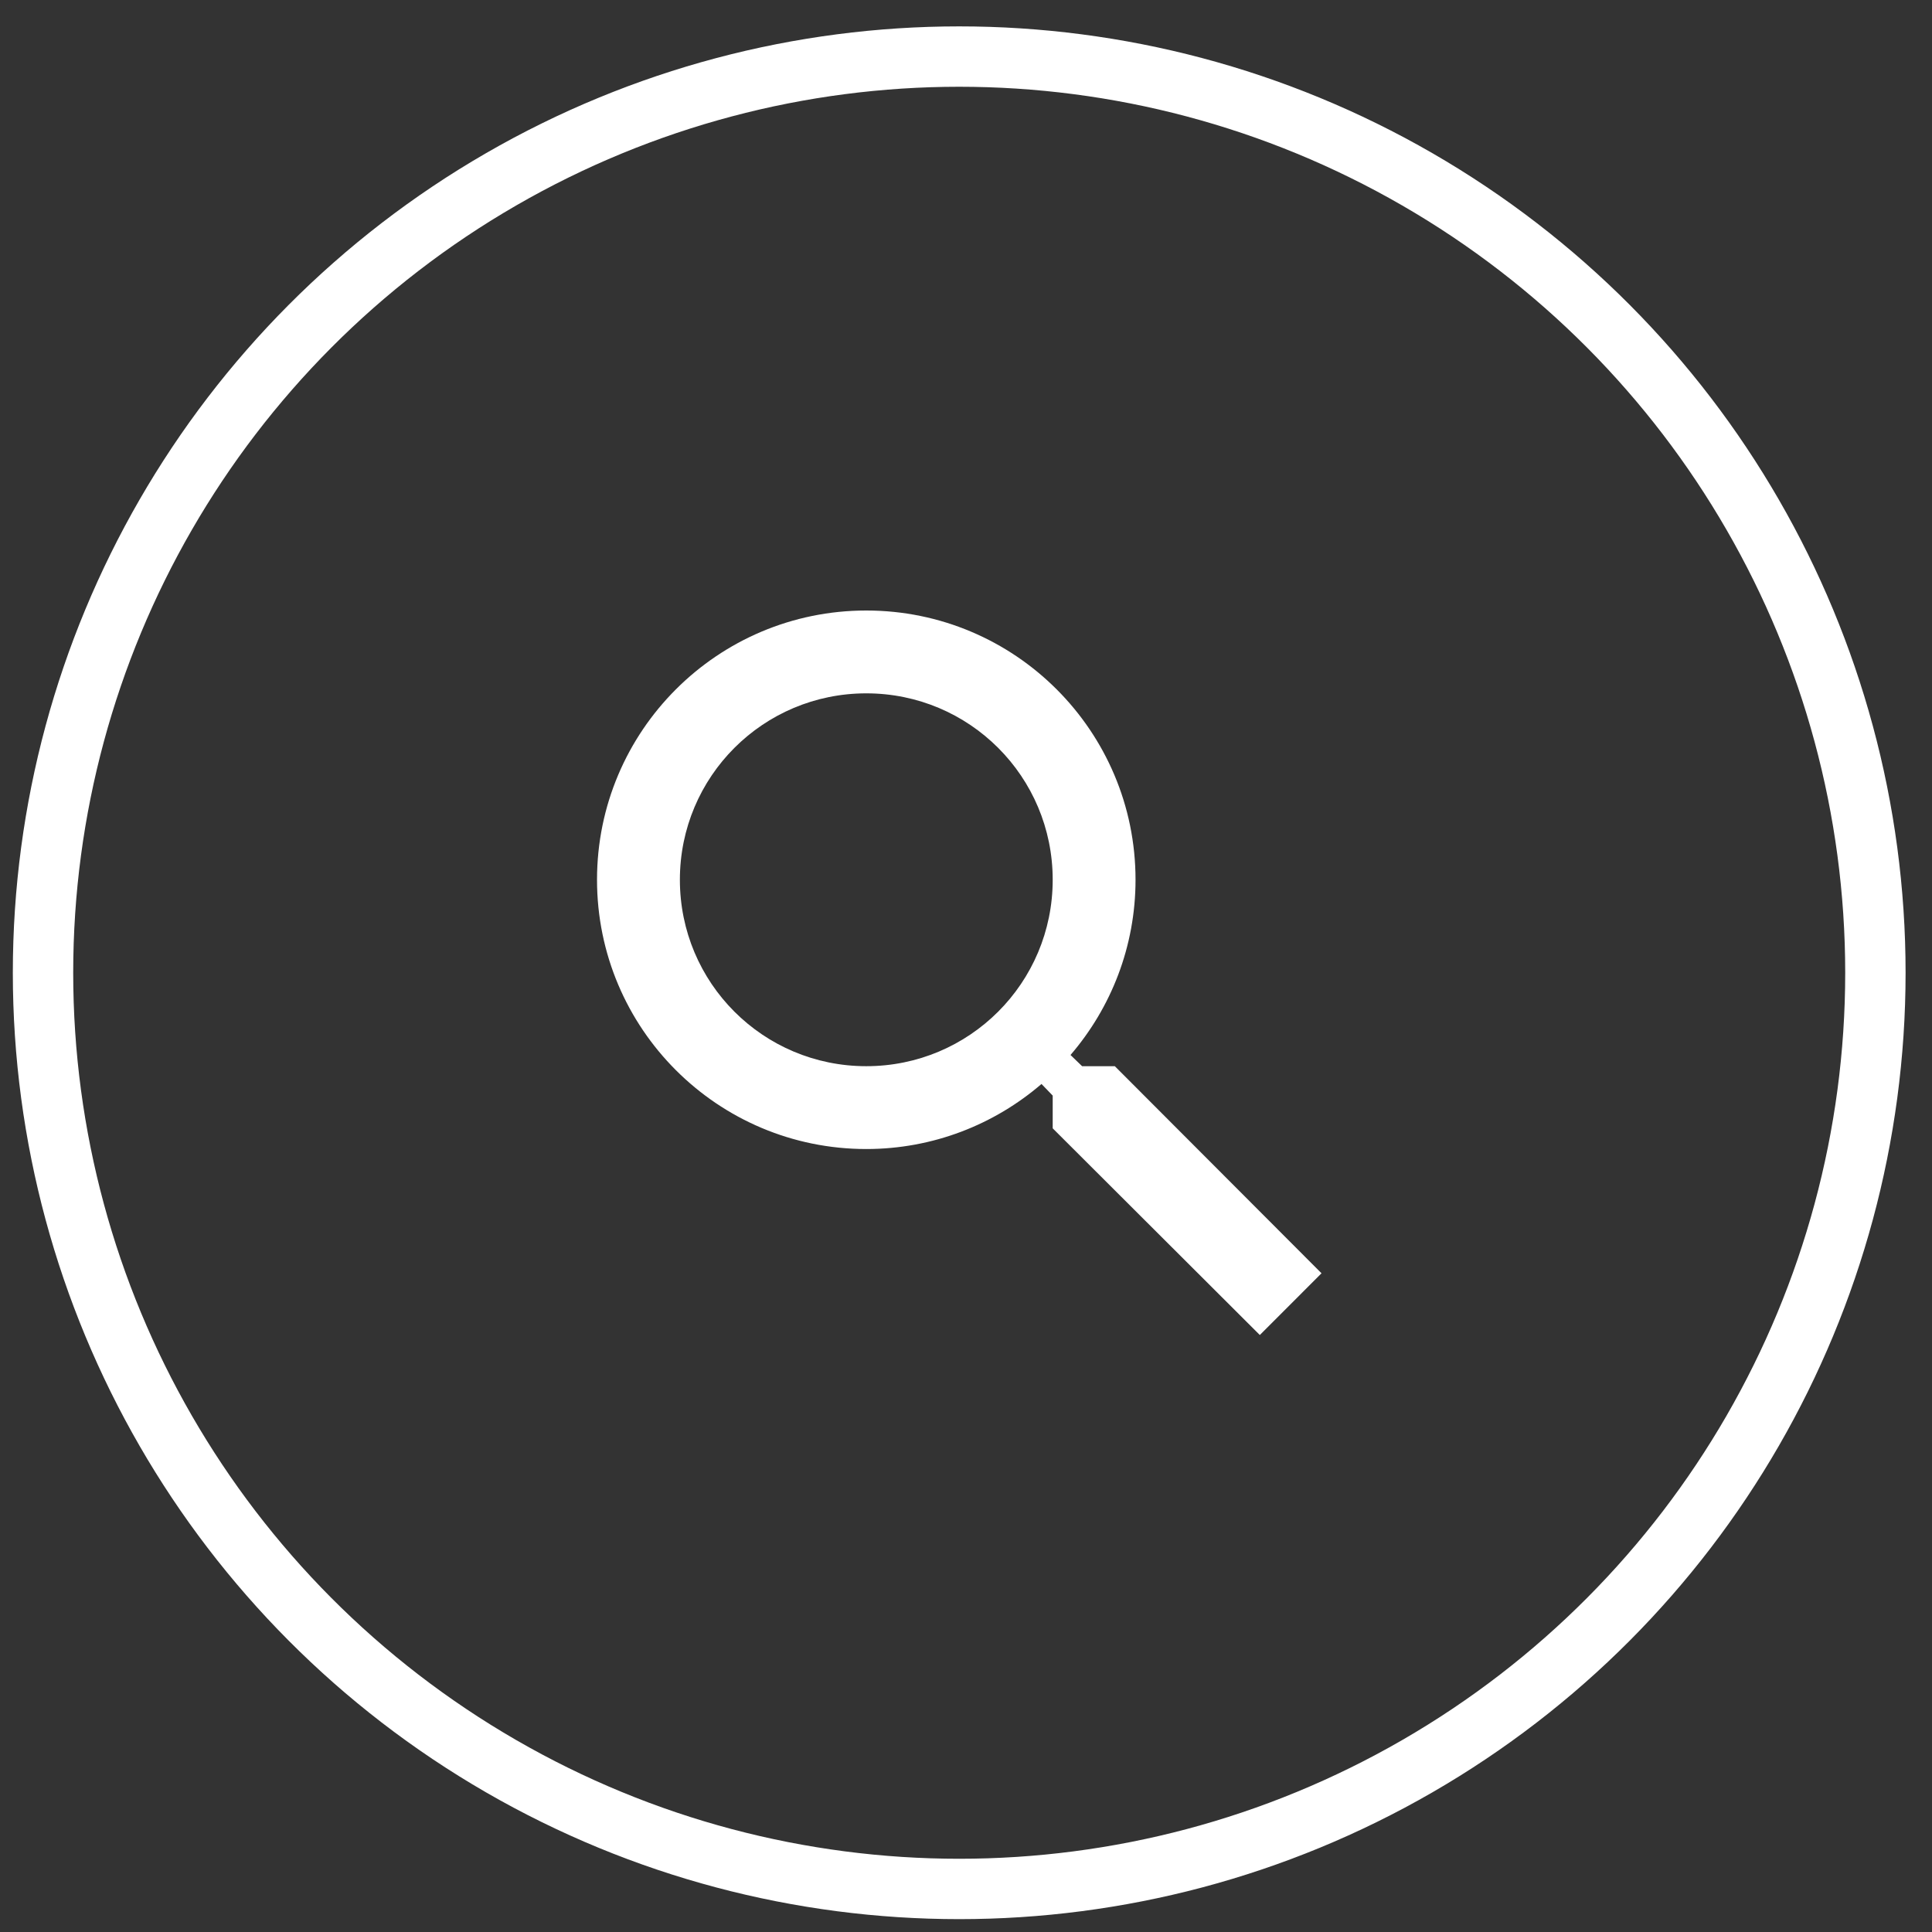 <svg width="64" height="64" viewBox="0 0 64 64" fill="none" xmlns="http://www.w3.org/2000/svg">
<rect x="0" y="0" width="64" height="64" fill="#333333" stroke="none"/>
<path d="M36.93 35.319H35.846L35.462 34.948C36.806 33.384 37.616 31.353 37.616 29.143C37.616 24.217 33.623 20.224 28.697 20.224C23.77 20.224 19.777 24.217 19.777 29.143C19.777 34.07 23.77 38.063 28.697 38.063C30.906 38.063 32.937 37.253 34.501 35.908L34.872 36.293V37.377L41.733 44.224L43.777 42.179L36.93 35.319ZM28.697 35.319C25.28 35.319 22.522 32.56 22.522 29.143C22.522 25.727 25.28 22.968 28.697 22.968C32.114 22.968 34.872 25.727 34.872 29.143C34.872 32.56 32.114 35.319 28.697 35.319Z" fill="white"/>
<circle cx="31.775" cy="32.224" r="30.35" stroke="white" stroke-width="2"/>
</svg>
